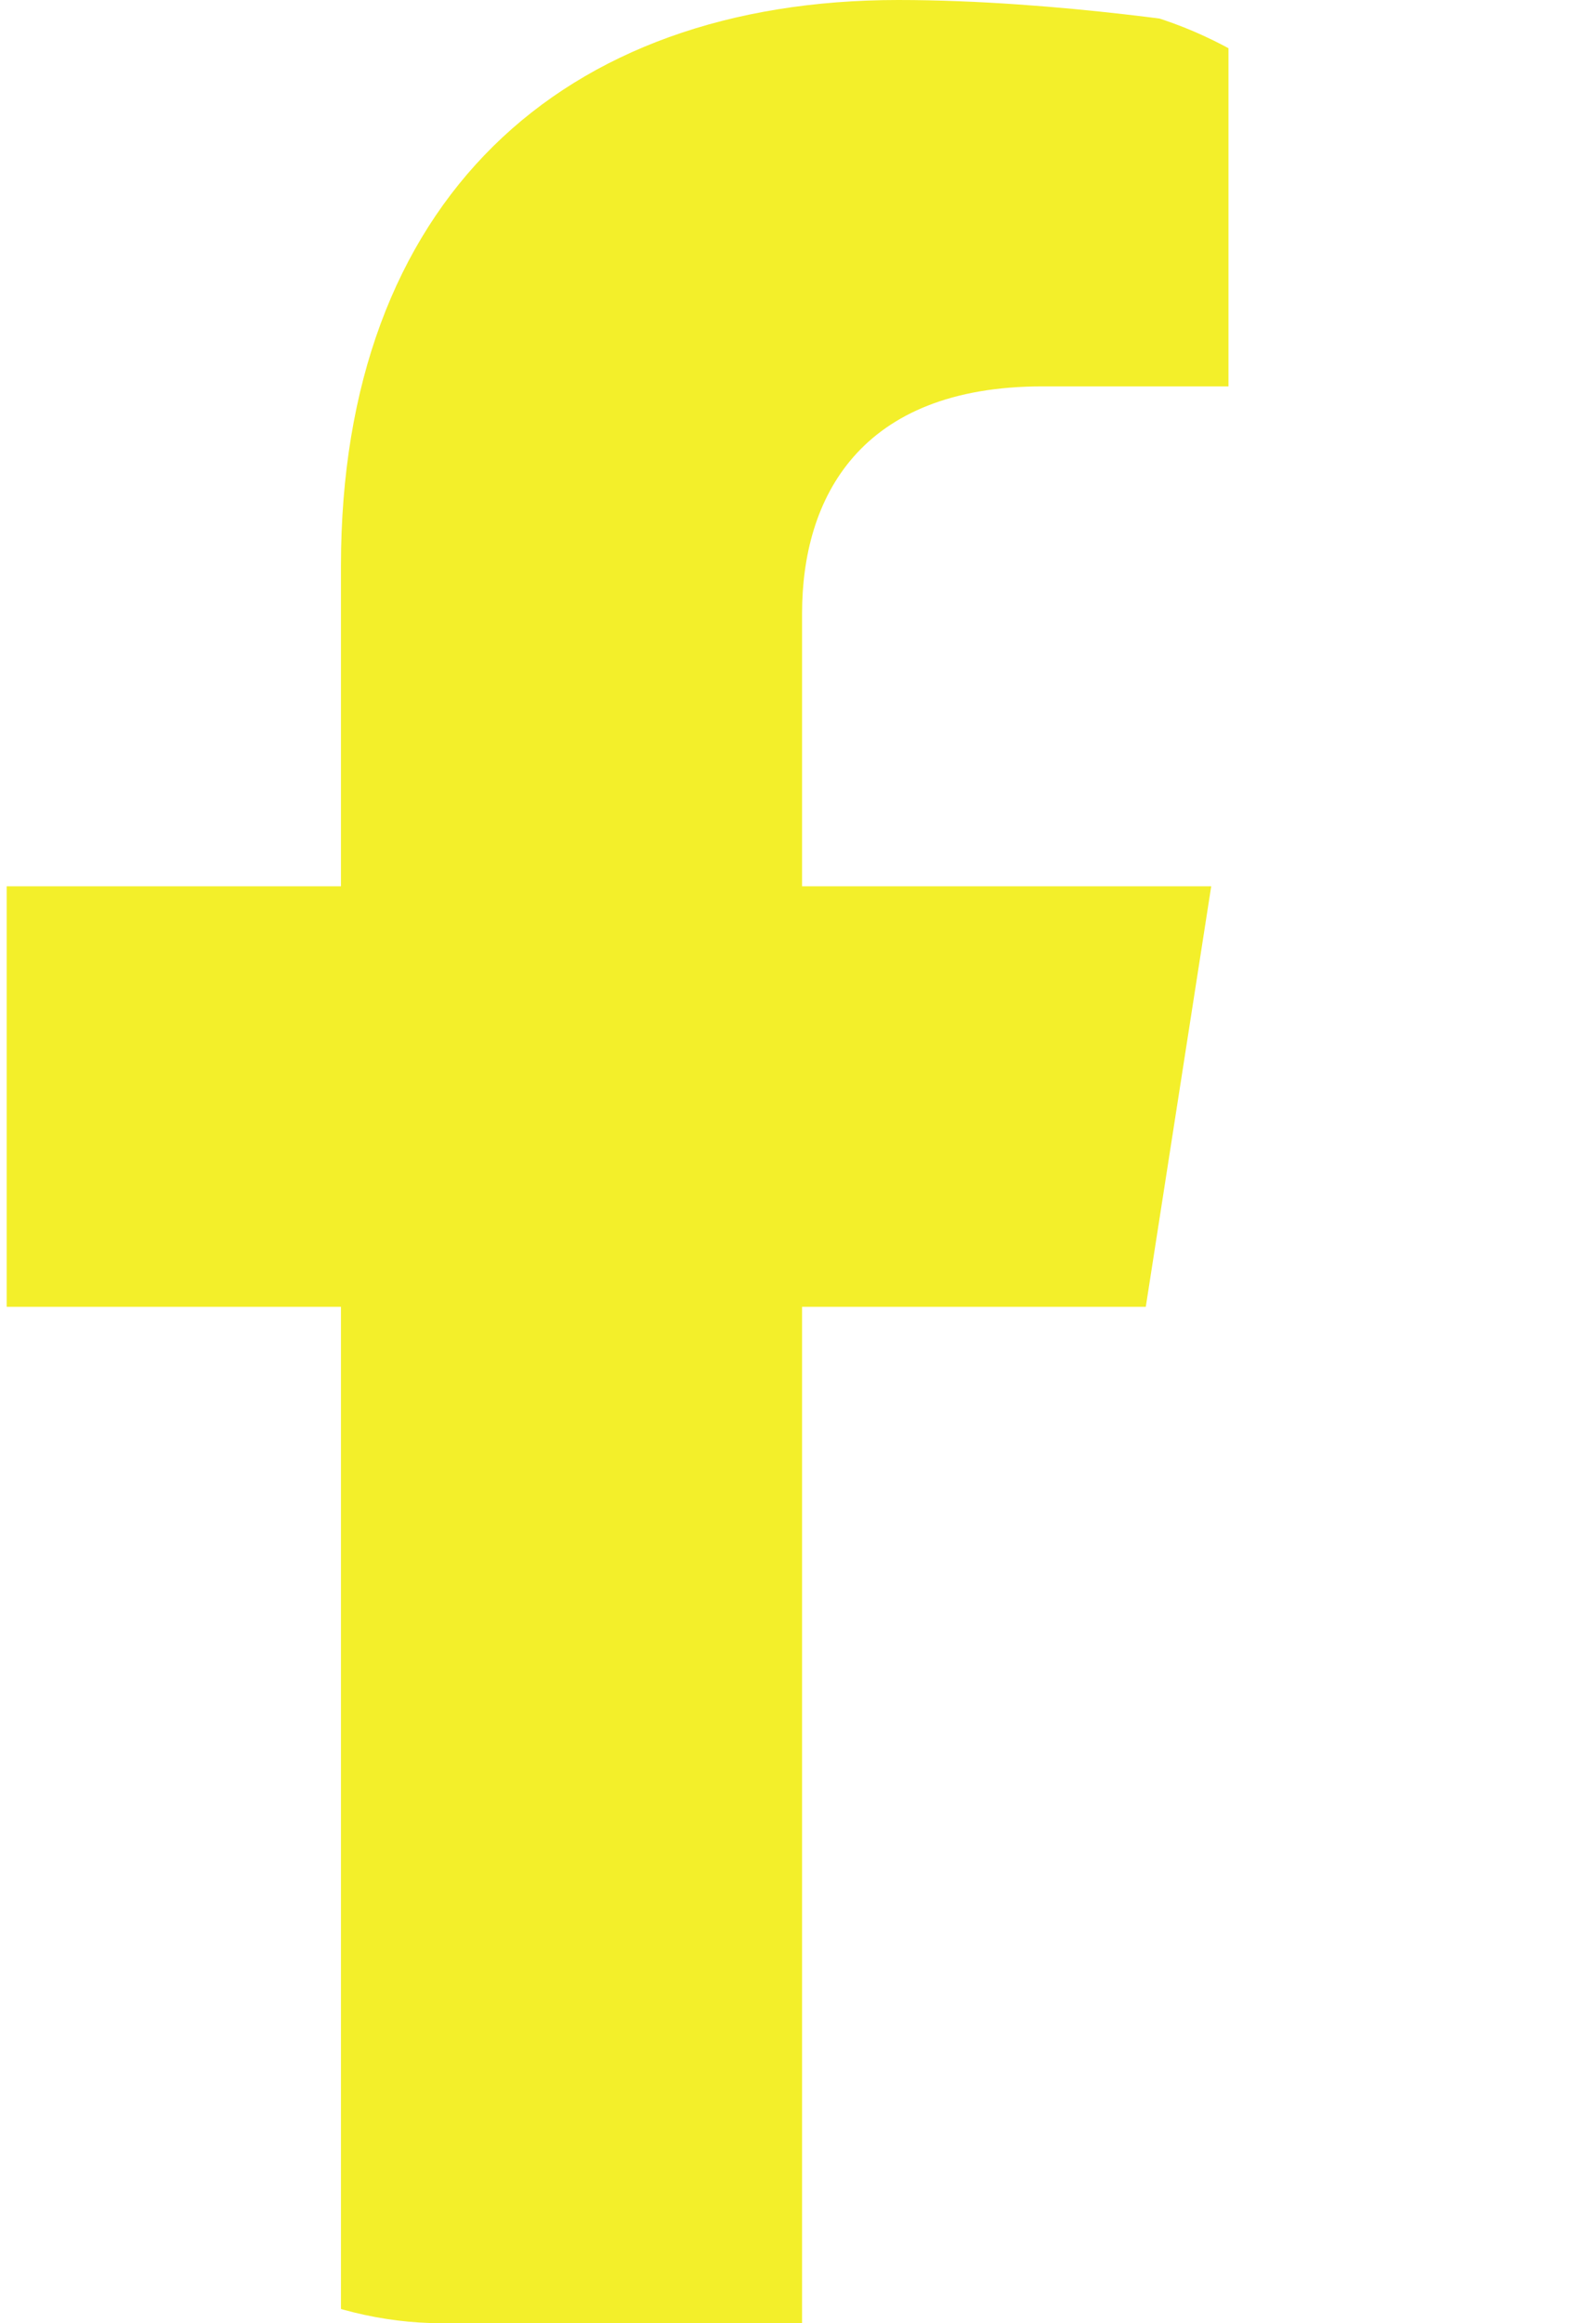<svg width="11" height="16" viewBox="0 0 11 16" fill="none" xmlns="http://www.w3.org/2000/svg">
<g clip-path="url(#clip0_27_579)">
<path d="M7.897 9L8.348 6.104H5.528V4.225C5.528 3.433 5.922 2.661 7.185 2.661H8.467V0.196C8.467 0.196 7.304 0 6.191 0C3.868 0 2.35 1.387 2.35 3.897V6.104H-0.232V9H2.35V16H5.528V9H7.897Z" fill="#F3EF2A"/>
</g>
<defs>
<clipPath id="clip0_27_579">
<rect x="0.046" width="10.152" height="16" rx="3" fill="white"/>
</clipPath>
</defs>
</svg>
